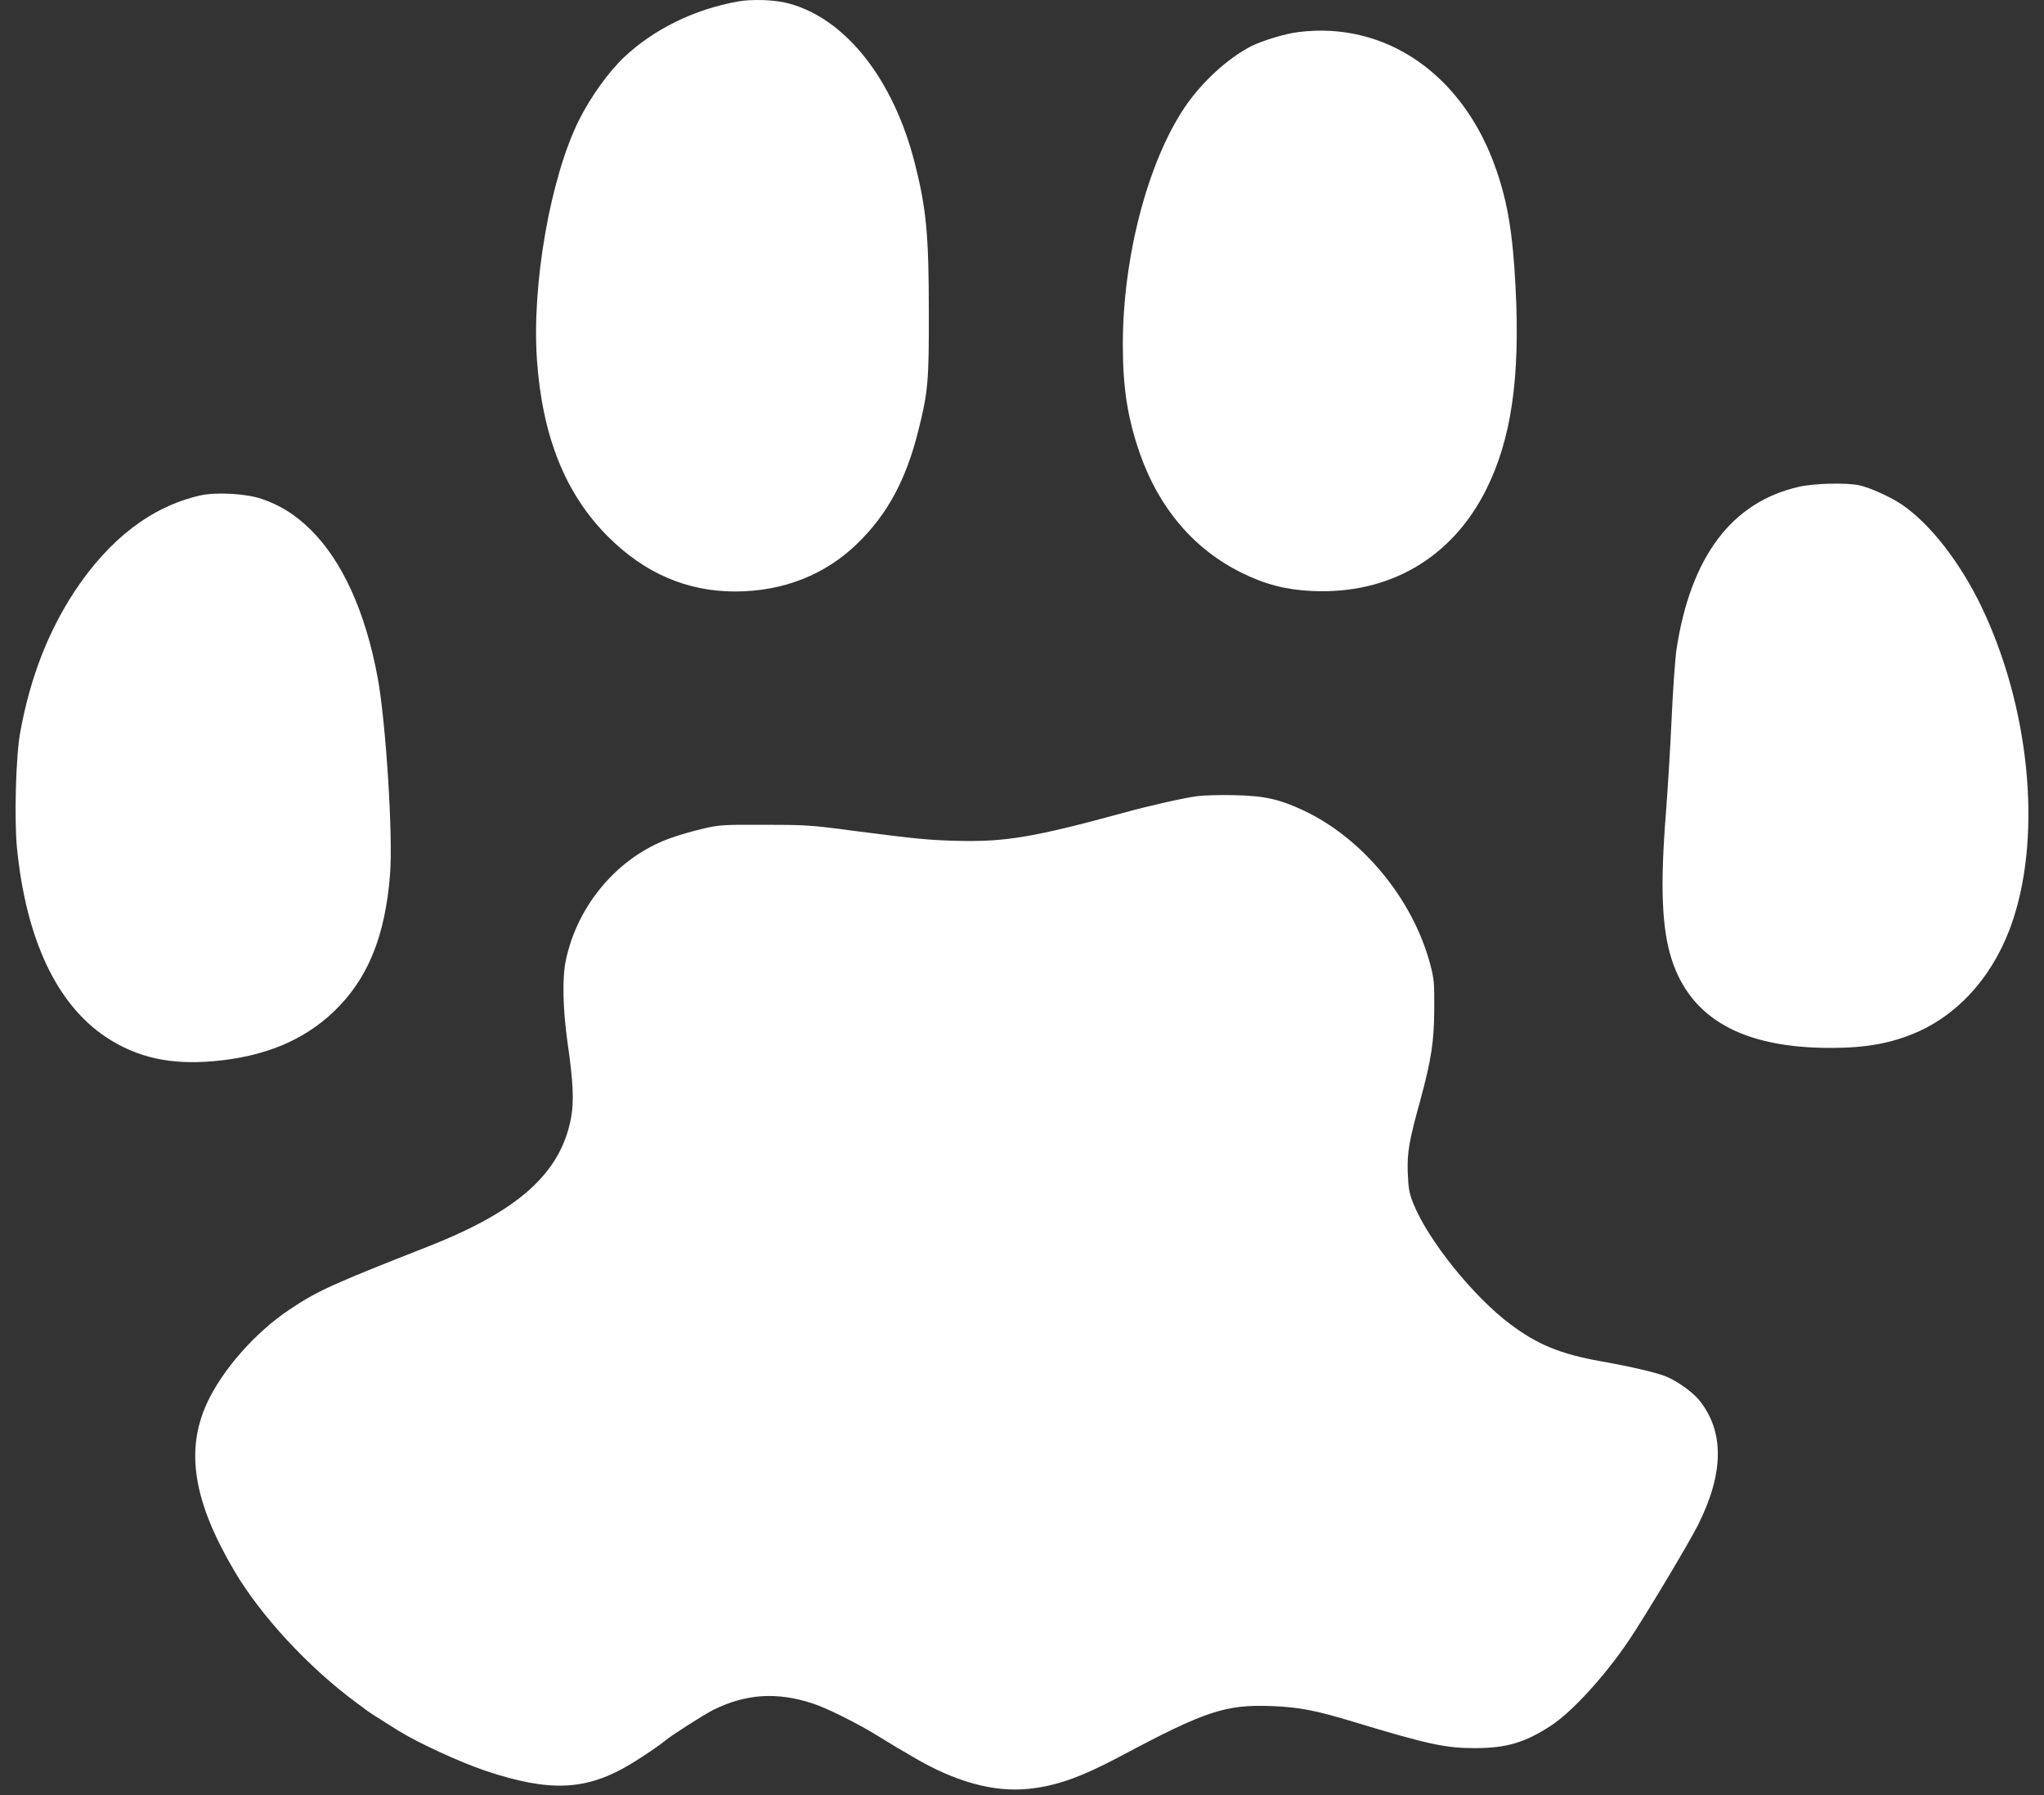 <svg width="82" height="72" viewBox="0 0 82 72" fill="none" xmlns="http://www.w3.org/2000/svg">
<rect x="0" y="0" width="82" height="72" fill="#333333" stroke="none"/>
<path d="M29.591 0.062C27.846 0.377 26.232 1.17 25.038 2.293C24.414 2.883 23.699 3.881 23.233 4.806C22.085 7.102 21.33 11.394 21.54 14.419C21.757 17.516 22.682 19.819 24.401 21.532C25.858 22.989 27.557 23.724 29.493 23.724C31.409 23.724 33.115 23.054 34.401 21.794C35.596 20.633 36.344 19.248 36.829 17.319C37.23 15.744 37.269 15.278 37.262 12.536C37.262 9.452 37.164 8.382 36.711 6.591C35.858 3.192 33.929 0.744 31.626 0.134C31.094 -0.011 30.149 -0.043 29.591 0.062Z" fill="white"/>
<path d="M52.066 1.289C51.547 1.354 50.642 1.63 50.196 1.853C49.257 2.332 48.194 3.31 47.525 4.307C46.035 6.525 45.045 10.337 45.045 13.815C45.045 15.561 45.235 16.768 45.727 18.185C46.495 20.384 47.899 22.03 49.802 22.969C50.754 23.441 51.593 23.658 52.637 23.704C55.721 23.848 58.234 22.391 59.612 19.655C60.629 17.634 60.99 15.16 60.8 11.518C60.688 9.347 60.485 8.133 60.019 6.787C58.7 2.988 55.59 0.836 52.066 1.289Z" fill="white"/>
<path d="M72.171 19.524C69.474 20.134 67.821 22.332 67.256 26.053C67.204 26.414 67.112 27.667 67.06 28.842C67.007 30.016 66.902 31.722 66.83 32.641C66.6 35.561 66.666 37.228 67.06 38.468C67.827 40.863 69.914 42.031 73.438 42.031C74.855 42.031 75.866 41.847 76.87 41.414C78.661 40.64 80.065 39.006 80.761 36.88C81.922 33.356 81.404 28.317 79.481 24.314C78.635 22.562 77.44 21.02 76.318 20.252C75.885 19.95 75.006 19.55 74.586 19.465C74.055 19.353 72.788 19.386 72.171 19.524Z" fill="white"/>
<path d="M8.003 19.878C6.067 20.331 4.394 21.611 3.003 23.704C1.927 25.338 1.205 27.201 0.811 29.373C0.634 30.325 0.569 32.851 0.68 34.006C1.048 37.681 2.275 40.286 4.263 41.605C5.496 42.418 6.835 42.72 8.587 42.562C10.615 42.379 12.176 41.729 13.377 40.587C14.749 39.282 15.451 37.575 15.648 35.069C15.772 33.547 15.477 28.914 15.149 27.169C14.663 24.55 13.738 22.51 12.472 21.256C11.855 20.646 11.245 20.265 10.497 20.009C9.854 19.793 8.646 19.727 8.003 19.878Z" fill="white"/>
<path d="M48.037 31.932C47.479 32.005 46.121 32.313 45.143 32.582C41.468 33.586 40.327 33.776 38.384 33.724C37.243 33.697 36.751 33.645 34.25 33.324C32.538 33.094 32.295 33.081 30.641 33.081C28.948 33.074 28.837 33.087 28.148 33.251C27.754 33.343 27.17 33.514 26.855 33.632C24.795 34.38 23.174 36.283 22.702 38.507C22.551 39.203 22.577 40.456 22.767 41.808C22.997 43.383 23.03 44.164 22.912 44.82C22.505 47.038 20.825 48.56 17.19 49.99C13.318 51.513 12.734 51.775 11.619 52.523C10.241 53.435 8.902 54.964 8.292 56.303C7.432 58.199 7.767 60.233 9.394 62.996C10.457 64.807 12.38 66.881 14.303 68.298C14.486 68.429 14.663 68.561 14.696 68.593C14.801 68.672 15.438 69.079 15.976 69.413C16.809 69.925 18.456 70.68 19.486 71.028C22.085 71.894 23.535 71.822 25.326 70.739C25.786 70.463 26.508 69.971 26.704 69.801C26.947 69.597 28.233 68.777 28.607 68.587C29.913 67.937 31.166 67.852 32.603 68.324C33.187 68.514 34.421 69.131 35.267 69.656C35.576 69.847 35.917 70.05 36.022 70.116C36.134 70.175 36.409 70.339 36.639 70.477C38.319 71.467 39.867 71.894 41.258 71.749C42.374 71.638 43.378 71.277 44.946 70.444C48.339 68.633 49.166 68.357 51.016 68.429C52.125 68.475 52.761 68.593 54.336 69.072C57.289 69.965 57.991 70.116 59.166 70.116C60.439 70.116 61.187 69.892 62.237 69.204C63.077 68.652 64.395 67.209 65.353 65.785C65.99 64.84 67.775 61.861 68.123 61.159C69.166 59.079 69.179 57.405 68.162 56.152C67.906 55.844 67.316 55.411 66.863 55.22C66.495 55.063 65.439 54.813 64.205 54.597C62.604 54.308 61.685 53.934 60.59 53.114C59.087 51.985 57.289 49.741 56.699 48.271C56.528 47.845 56.502 47.668 56.475 47.018C56.449 46.211 56.528 45.765 56.987 44.098C57.42 42.51 57.532 41.769 57.538 40.489C57.545 39.406 57.532 39.255 57.368 38.645C56.666 36.053 54.677 33.638 52.315 32.516C51.318 32.05 50.734 31.919 49.507 31.893C48.949 31.88 48.286 31.899 48.037 31.932Z" fill="white"/>
</svg>
